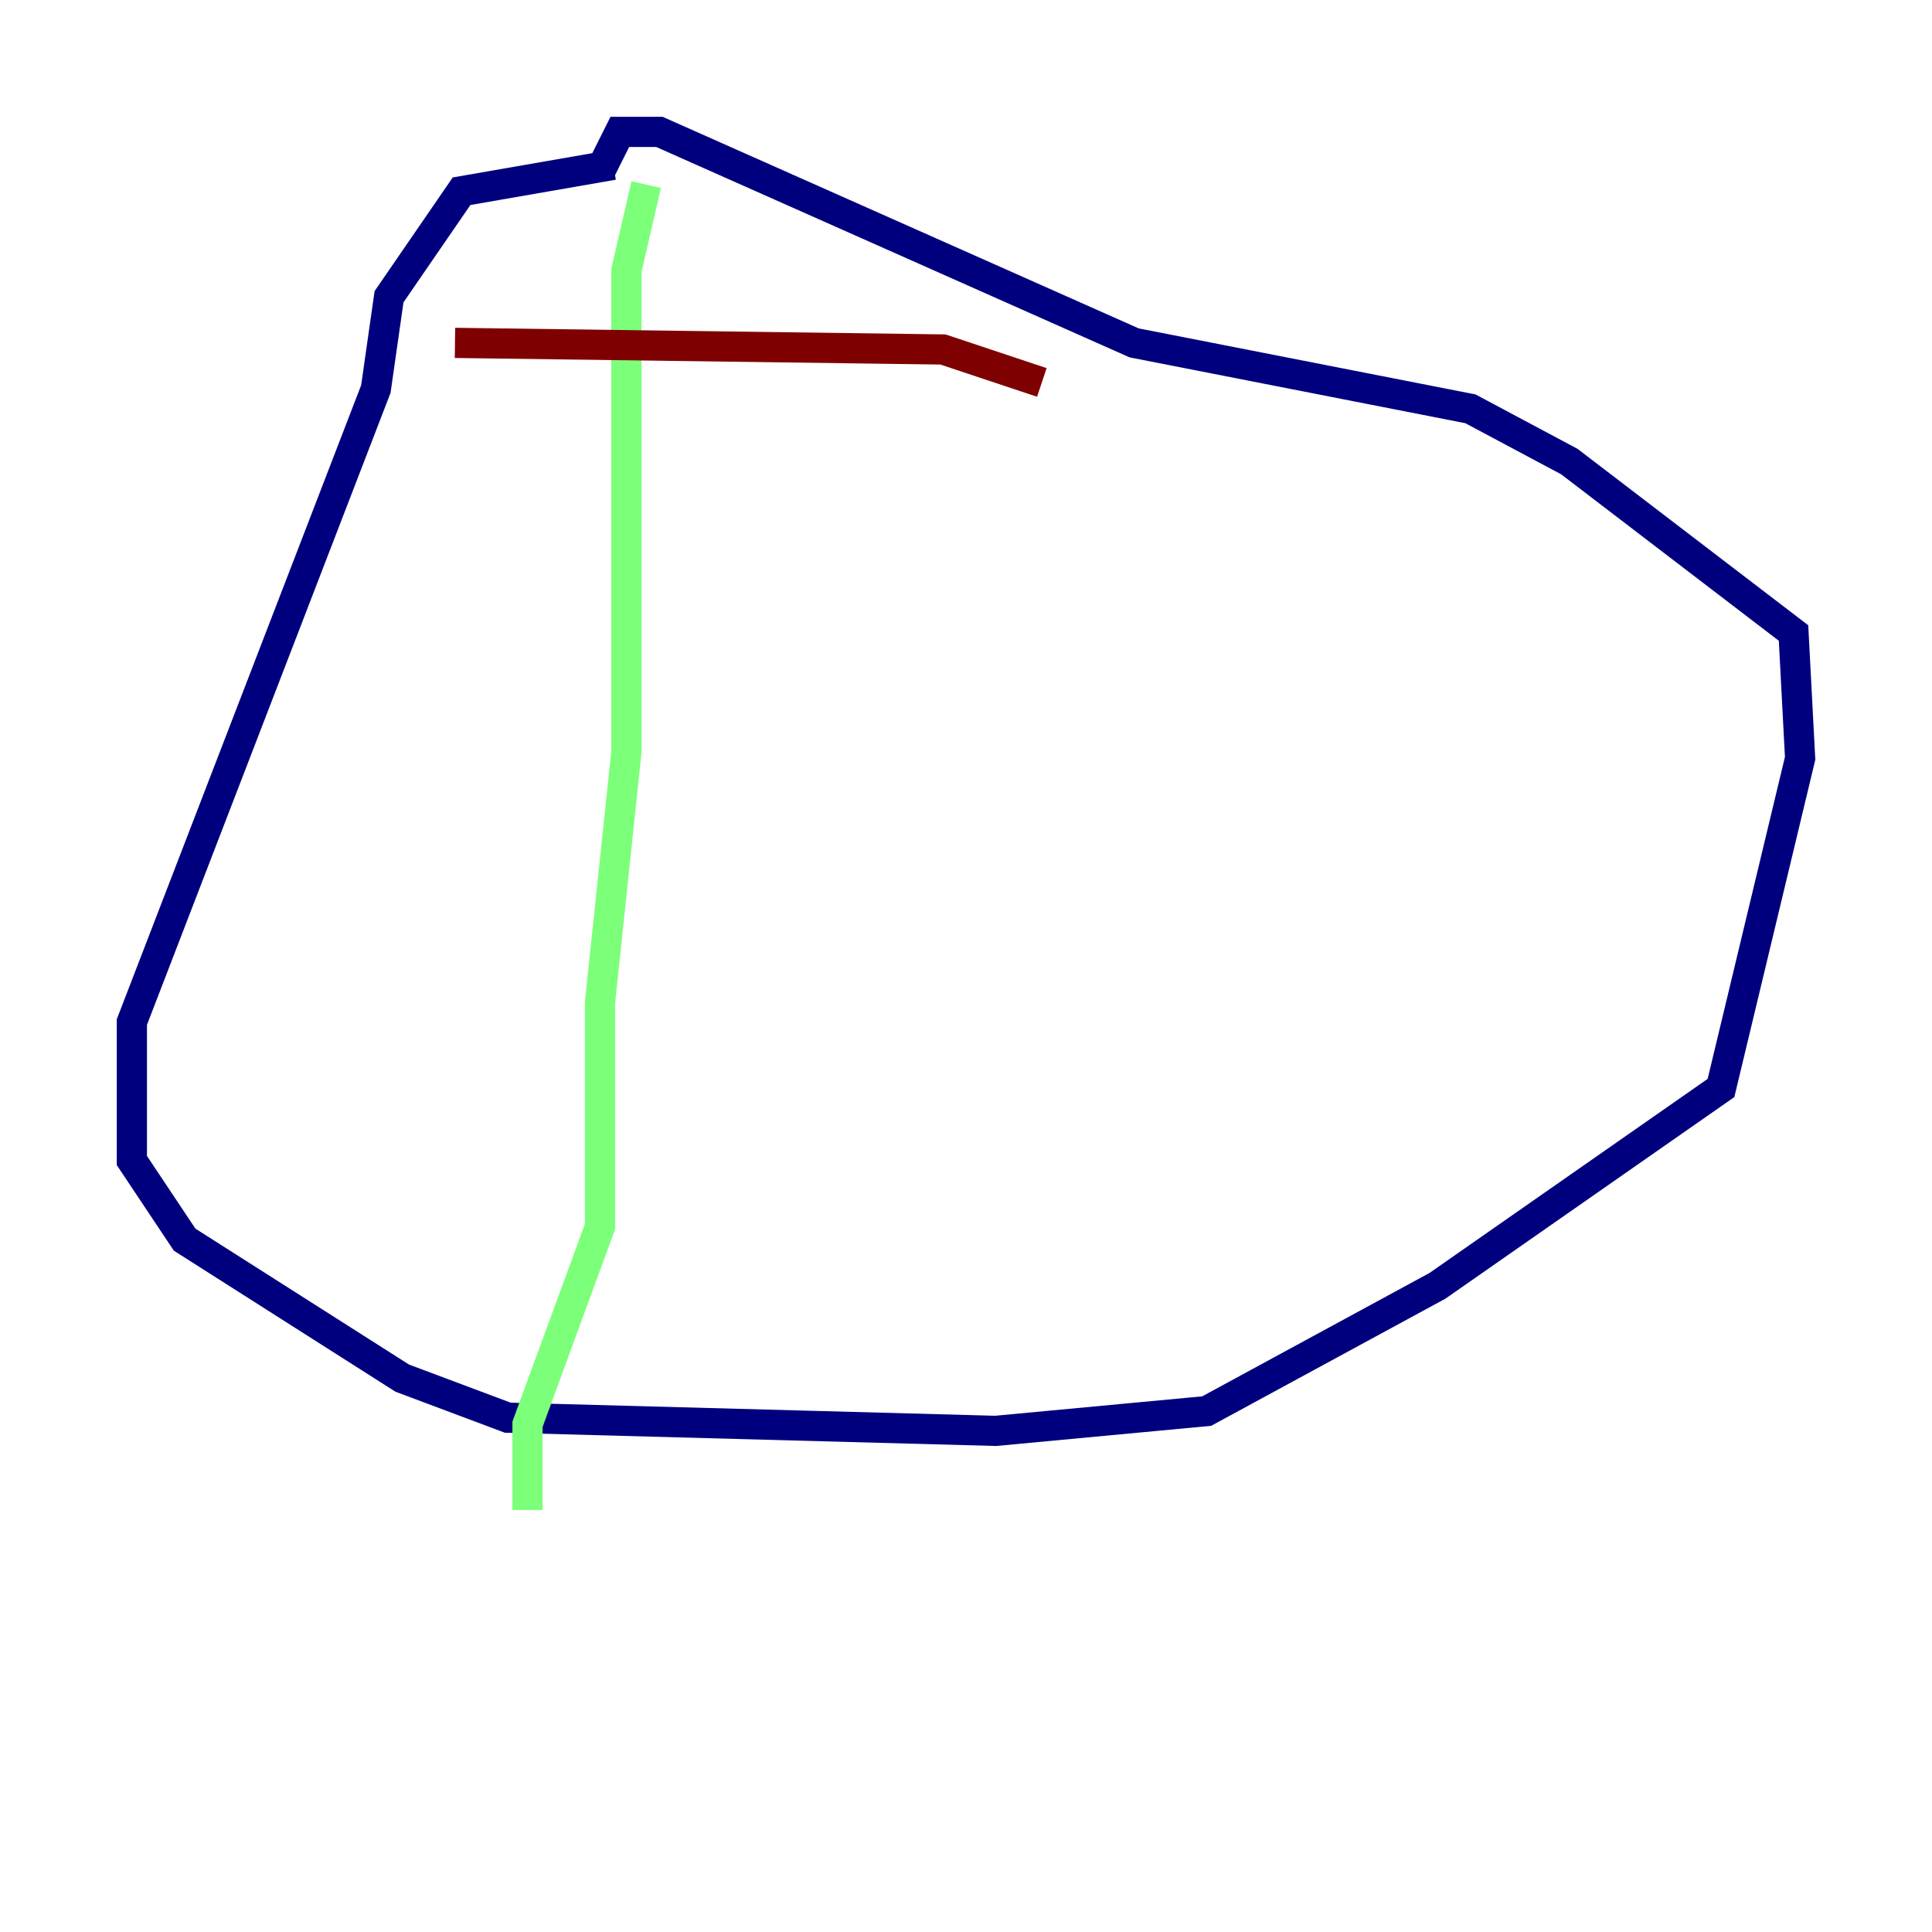 <?xml version="1.0" encoding="utf-8" ?>
<svg baseProfile="tiny" height="128" version="1.2" viewBox="0,0,128,128" width="128" xmlns="http://www.w3.org/2000/svg" xmlns:ev="http://www.w3.org/2001/xml-events" xmlns:xlink="http://www.w3.org/1999/xlink"><defs /><polyline fill="none" points="40.628,10.921 30.58,12.669 25.775,19.659 24.901,25.775 8.737,67.713 8.737,76.887 12.232,82.13 26.648,91.304 33.638,93.925 65.966,94.799 79.945,93.488 95.236,85.188 114.02,72.082 119.263,50.239 118.826,41.939 103.973,30.58 97.42,27.085 75.14,22.717 43.686,8.737 41.065,8.737 39.754,11.358" stroke="#00007f" stroke-width="2" /><polyline fill="none" points="42.812,12.232 41.502,17.911 41.502,49.802 39.754,66.403 39.754,81.256 34.949,94.362 34.949,100.041" stroke="#7cff79" stroke-width="2" /><polyline fill="none" points="30.143,22.717 62.471,23.154 69.024,25.338" stroke="#7f0000" stroke-width="2" /></svg>